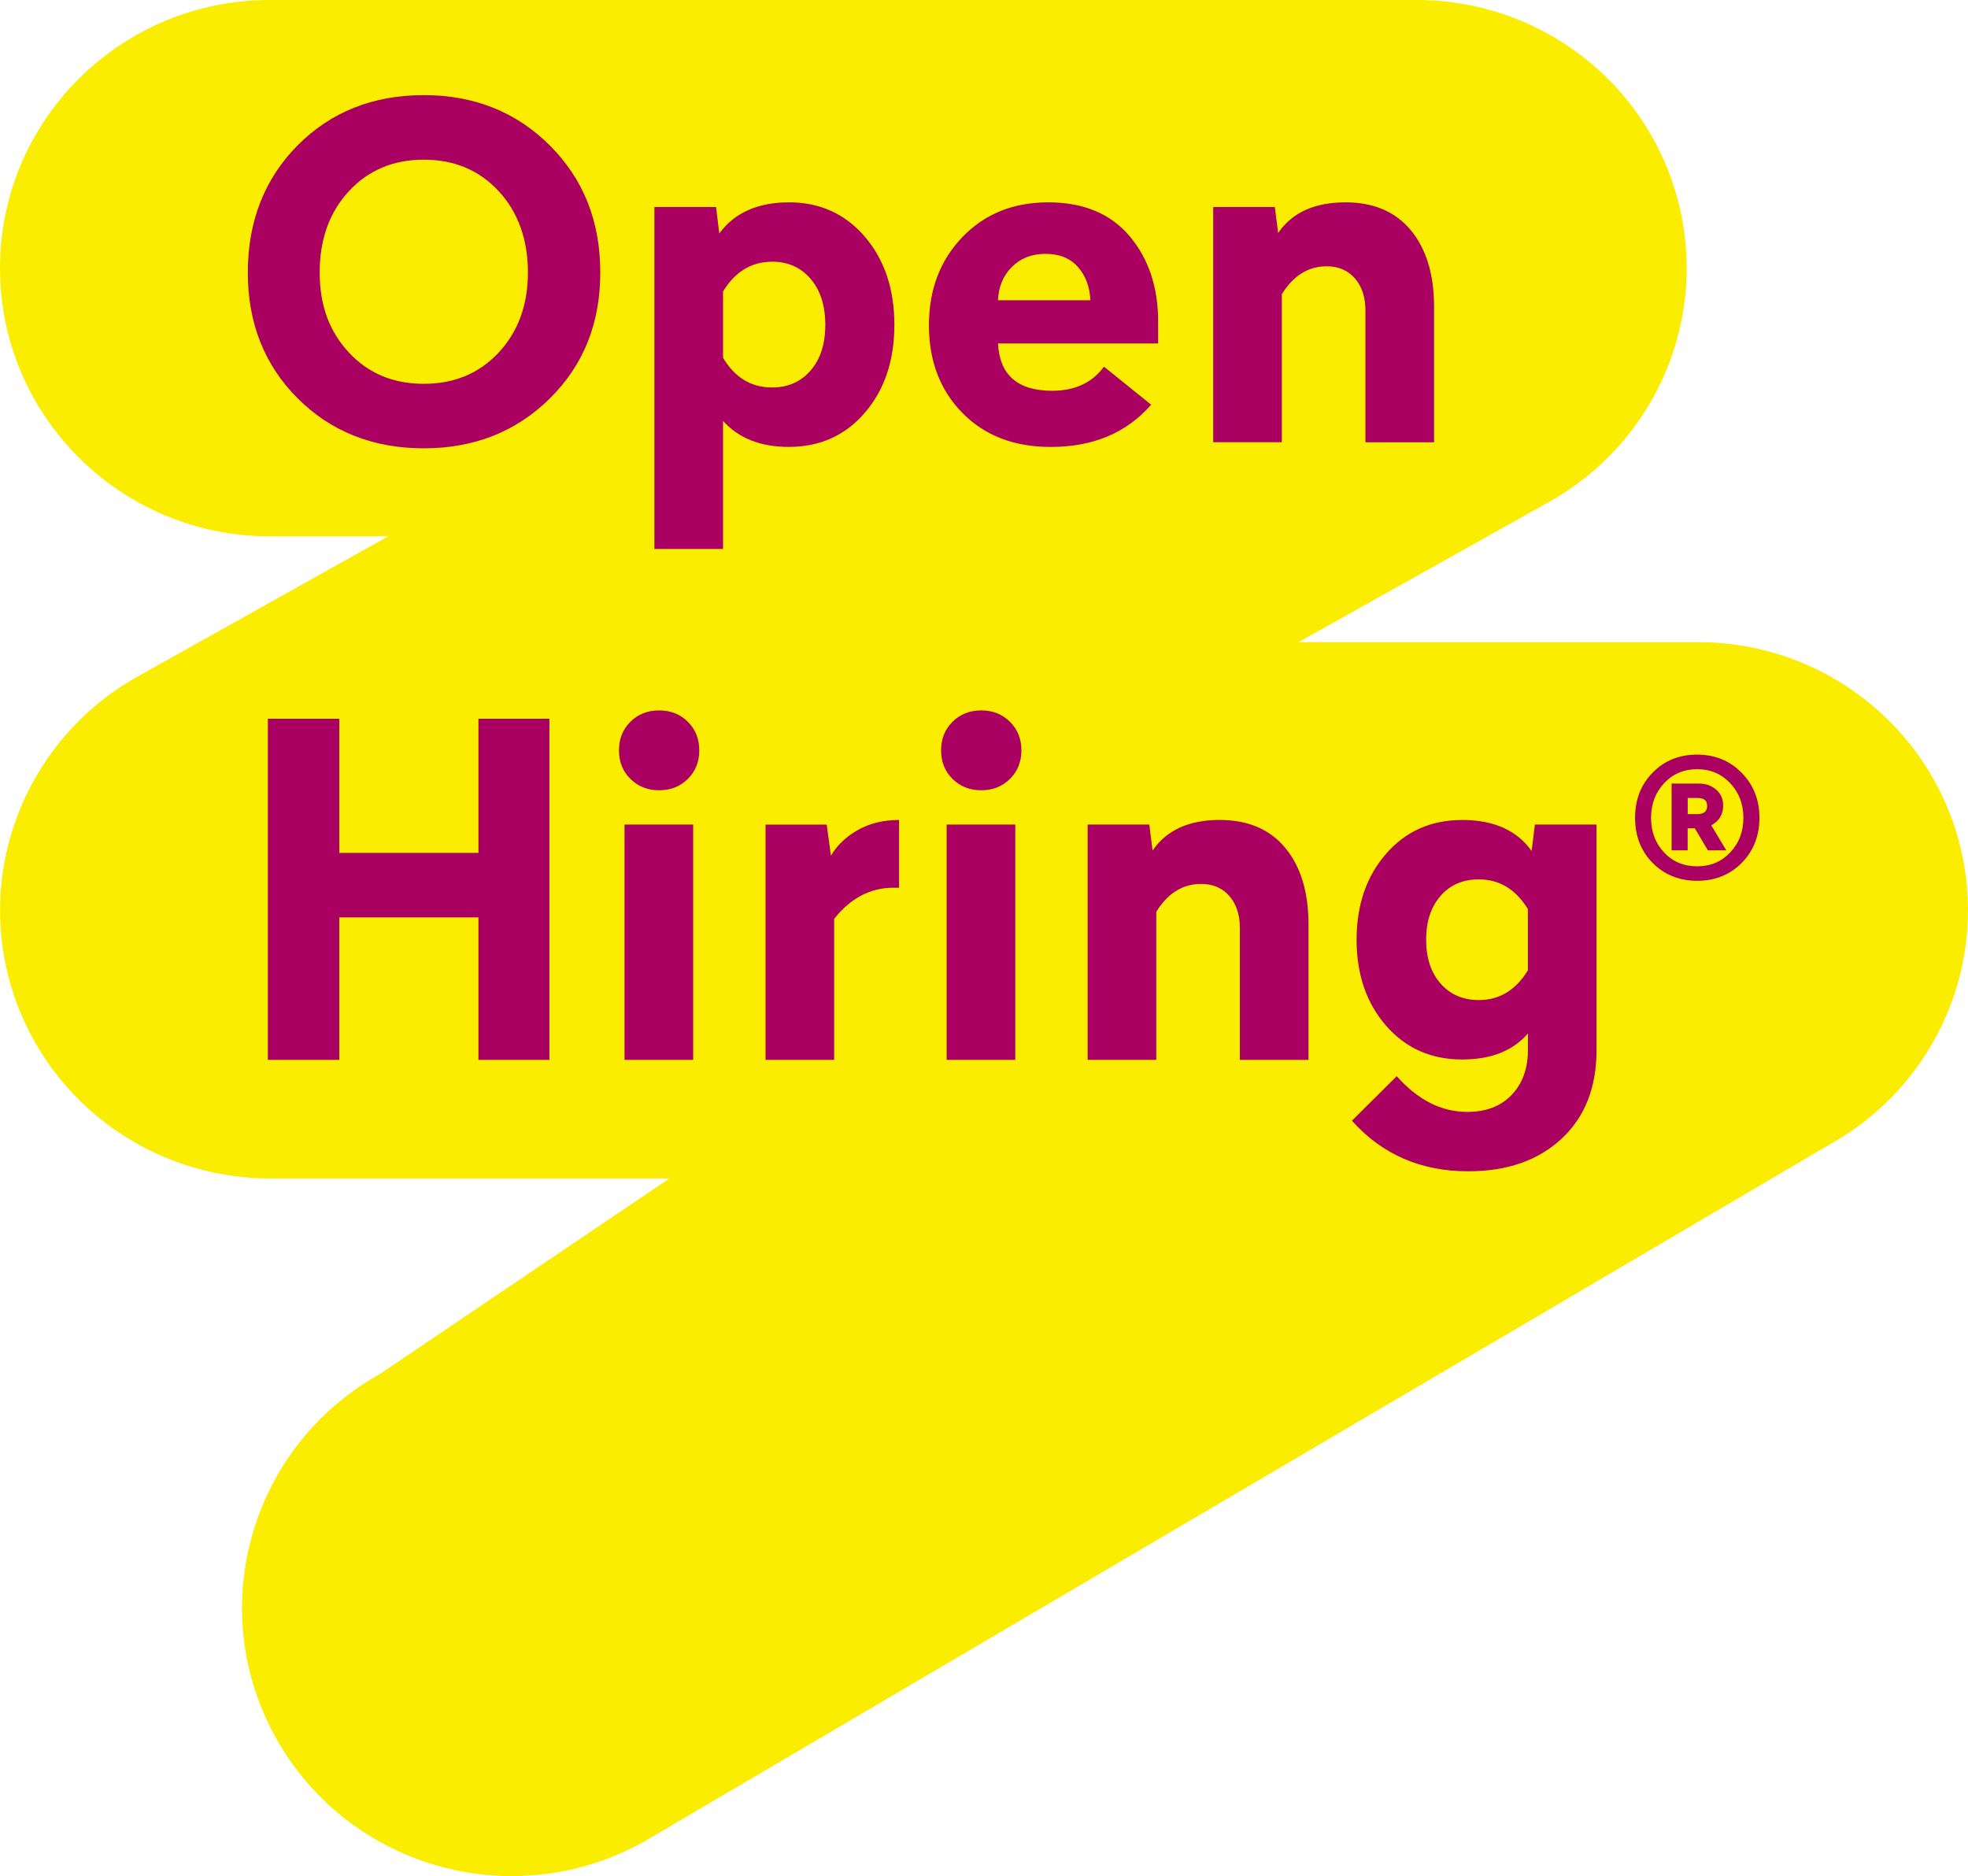 <?xml version="1.0" encoding="UTF-8"?>
<svg width="107px" height="102px" viewBox="0 0 107 102" version="1.1" xmlns="http://www.w3.org/2000/svg" xmlns:xlink="http://www.w3.org/1999/xlink">
    <title>Group 7</title>
    <g id="Design-moodboard" stroke="none" stroke-width="1" fill="none" fill-rule="evenodd">
        <g id="-XXL-Copy-2" transform="translate(-55, -20)" fill-rule="nonzero">
            <g id="Group-7" transform="translate(55, 20)">
                <path d="M27.841,102 C22.716,102 17.743,99.325 15.048,94.571 C11.075,87.556 13.574,78.665 20.631,74.716 L36.398,64.067 L14.667,64.067 C8.002,64.067 2.174,59.596 0.482,53.186 C-1.206,46.776 1.665,40.038 7.474,36.786 L21.105,29.158 L14.667,29.158 C6.566,29.156 0,22.628 0,14.579 C0,6.529 6.566,0 14.665,0 L77.041,0 C83.709,0 89.535,4.471 91.225,10.881 C92.915,17.29 90.042,24.028 84.235,27.281 L70.603,34.911 L92.334,34.911 C99.001,34.911 104.829,39.382 106.52,45.791 C108.21,52.201 105.337,58.939 99.528,62.191 L35.023,100.121 C32.748,101.392 30.277,101.996 27.843,101.998" id="Path" fill="#FAED00"></path>
                <path d="M23.042,5.172 C25.783,5.172 28.068,6.085 29.896,7.91 C31.724,9.735 32.637,12.035 32.637,14.811 C32.637,17.586 31.724,19.853 29.896,21.661 C28.068,23.468 25.783,24.374 23.042,24.374 C20.301,24.374 17.999,23.47 16.188,21.661 C14.378,19.853 13.473,17.568 13.473,14.811 C13.473,12.053 14.378,9.714 16.188,7.897 C17.999,6.08 20.284,5.172 23.042,5.172 Z M27.116,10.396 C26.059,9.253 24.699,8.681 23.042,8.681 C21.385,8.681 20.025,9.253 18.968,10.396 C17.912,11.539 17.381,13.013 17.381,14.811 C17.381,16.609 17.91,18.028 18.968,19.164 C20.025,20.299 21.383,20.867 23.042,20.867 C24.701,20.867 26.059,20.299 27.116,19.164 C28.173,18.028 28.703,16.578 28.703,14.811 C28.703,13.044 28.175,11.539 27.116,10.396 Z M42.891,11 C44.583,11 45.962,11.628 47.029,12.879 C48.095,14.133 48.627,15.726 48.627,17.661 C48.627,19.596 48.095,21.186 47.029,22.429 C45.962,23.675 44.583,24.297 42.891,24.297 C41.35,24.297 40.157,23.826 39.312,22.883 L39.312,29.847 L35.58,29.847 L35.58,11.253 L38.932,11.253 L39.108,12.692 C39.938,11.566 41.199,11.002 42.891,11.002 L42.891,11 Z M41.978,14.229 C40.861,14.229 39.973,14.768 39.312,15.844 L39.312,19.451 C39.955,20.529 40.843,21.066 41.978,21.066 C42.84,21.066 43.54,20.759 44.072,20.145 C44.604,19.531 44.872,18.702 44.872,17.659 C44.872,16.616 44.606,15.784 44.072,15.16 C43.54,14.538 42.84,14.227 41.978,14.227 L41.978,14.229 Z M56.977,11 C58.906,11 60.387,11.614 61.42,12.843 C62.452,14.071 62.968,15.618 62.968,17.485 L62.968,18.671 L54.261,18.671 C54.347,20.386 55.328,21.245 57.206,21.245 C58.442,21.245 59.38,20.809 60.023,19.934 L62.588,22.003 C61.251,23.534 59.431,24.299 57.131,24.299 C55.134,24.299 53.531,23.681 52.321,22.445 C51.11,21.209 50.506,19.623 50.506,17.688 C50.506,15.753 51.11,14.156 52.321,12.895 C53.531,11.634 55.083,11.002 56.977,11.002 L56.977,11 Z M58.601,14.507 C58.178,14.036 57.595,13.801 56.849,13.801 C56.103,13.801 55.495,14.036 55.021,14.507 C54.547,14.979 54.292,15.585 54.259,16.325 L59.285,16.325 C59.25,15.585 59.023,14.979 58.599,14.507 L58.601,14.507 Z M73.146,11 C74.685,11 75.874,11.51 76.713,12.526 C77.55,13.544 77.97,14.926 77.97,16.676 L77.97,24.044 L74.238,24.044 L74.238,16.877 C74.238,16.155 74.048,15.573 73.667,15.135 C73.286,14.699 72.773,14.478 72.13,14.478 C71.132,14.478 70.32,14.983 69.694,15.993 L69.694,24.042 L65.962,24.042 L65.962,11.253 L69.313,11.253 L69.492,12.667 C70.253,11.556 71.472,11.002 73.146,11.002 L73.146,11 Z M29.871,39.077 L29.871,57.622 L26.013,57.622 L26.013,49.876 L18.448,49.876 L18.448,57.622 L14.564,57.622 L14.564,39.077 L18.448,39.077 L18.448,46.369 L26.013,46.369 L26.013,39.077 L29.871,39.077 Z M34.275,39.241 C34.689,38.829 35.209,38.623 35.837,38.623 C36.464,38.623 36.983,38.829 37.399,39.241 C37.813,39.654 38.02,40.17 38.02,40.793 C38.02,41.417 37.813,41.933 37.399,42.346 C36.983,42.759 36.464,42.964 35.837,42.964 C35.209,42.964 34.691,42.757 34.275,42.346 C33.859,41.935 33.653,41.417 33.653,40.793 C33.653,40.17 33.861,39.654 34.275,39.241 Z M37.688,44.83 L37.688,57.622 L33.956,57.622 L33.956,44.83 L37.688,44.83 Z M48.882,44.579 L48.882,48.263 L48.577,48.263 C47.324,48.263 46.25,48.827 45.354,49.953 L45.354,57.624 L41.622,57.624 L41.622,44.832 L44.948,44.832 L45.177,46.521 C45.515,45.95 46.007,45.482 46.65,45.121 C47.293,44.76 48.037,44.579 48.884,44.579 L48.882,44.579 Z M51.788,39.241 C52.202,38.829 52.723,38.623 53.35,38.623 C53.978,38.623 54.496,38.829 54.912,39.241 C55.326,39.654 55.534,40.17 55.534,40.793 C55.534,41.417 55.326,41.933 54.912,42.346 C54.498,42.759 53.978,42.964 53.35,42.964 C52.723,42.964 52.204,42.757 51.788,42.346 C51.372,41.935 51.167,41.417 51.167,40.793 C51.167,40.17 51.374,39.654 51.788,39.241 Z M55.202,44.83 L55.202,57.622 L51.47,57.622 L51.47,44.83 L55.202,44.83 Z M66.32,44.579 C67.858,44.579 69.047,45.088 69.886,46.104 C70.724,47.122 71.143,48.505 71.143,50.255 L71.143,57.622 L67.411,57.622 L67.411,50.455 C67.411,49.733 67.221,49.152 66.84,48.713 C66.459,48.277 65.947,48.057 65.304,48.057 C64.305,48.057 63.493,48.561 62.867,49.571 L62.867,57.62 L59.135,57.62 L59.135,44.828 L62.487,44.828 L62.665,46.241 C63.427,45.131 64.645,44.577 66.32,44.577 L66.32,44.579 Z M79.493,44.579 C81.218,44.579 82.479,45.143 83.275,46.268 L83.452,44.83 L86.803,44.83 L86.803,57.093 C86.803,59.129 86.168,60.735 84.899,61.913 C83.631,63.091 81.939,63.68 79.823,63.68 C77.251,63.68 75.145,62.763 73.504,60.93 L75.94,58.509 C77.09,59.804 78.368,60.451 79.773,60.451 C80.789,60.451 81.587,60.148 82.172,59.544 C82.757,58.939 83.056,58.147 83.073,57.172 L83.073,56.187 C82.261,57.13 81.068,57.601 79.495,57.601 C77.803,57.601 76.423,56.987 75.357,55.759 C74.29,54.53 73.758,52.976 73.758,51.091 C73.758,49.206 74.29,47.651 75.357,46.423 C76.423,45.195 77.803,44.581 79.495,44.581 L79.493,44.579 Z M80.406,47.808 C79.543,47.808 78.848,48.107 78.325,48.704 C77.801,49.301 77.539,50.096 77.539,51.089 C77.539,52.081 77.801,52.877 78.325,53.474 C78.85,54.071 79.543,54.37 80.406,54.37 C81.523,54.37 82.411,53.831 83.071,52.755 L83.071,49.424 C82.411,48.348 81.523,47.81 80.406,47.81 L80.406,47.808 Z M92.278,41.027 C93.239,41.027 94.044,41.355 94.691,42.012 C95.338,42.669 95.66,43.486 95.66,44.463 C95.66,45.44 95.339,46.265 94.696,46.914 C94.053,47.562 93.247,47.887 92.28,47.887 C91.312,47.887 90.496,47.564 89.857,46.917 C89.218,46.272 88.899,45.453 88.899,44.461 C88.899,43.468 89.218,42.657 89.857,42.004 C90.496,41.352 91.304,41.025 92.28,41.025 L92.278,41.027 Z M92.278,41.819 C91.553,41.819 90.953,42.072 90.479,42.58 C90.005,43.086 89.768,43.715 89.768,44.465 C89.768,45.214 90.005,45.849 90.479,46.35 C90.953,46.85 91.551,47.099 92.278,47.099 C93.004,47.099 93.593,46.848 94.071,46.344 C94.549,45.84 94.788,45.214 94.788,44.465 C94.788,43.715 94.549,43.088 94.071,42.58 C93.593,42.074 92.997,41.819 92.278,41.819 Z M90.889,42.601 L92.375,42.601 C92.74,42.601 93.051,42.709 93.305,42.927 C93.56,43.146 93.688,43.435 93.688,43.8 C93.688,44.279 93.473,44.635 93.041,44.87 L93.859,46.23 L92.857,46.23 L92.146,45.031 L91.757,45.031 L91.757,46.23 L90.885,46.23 L90.885,42.601 L90.889,42.601 Z M92.289,43.383 L91.761,43.383 L91.761,44.262 L92.289,44.262 C92.641,44.262 92.818,44.111 92.818,43.812 C92.818,43.513 92.641,43.383 92.289,43.383 Z" id="Combined-Shape" fill="#AA0061"></path>
            </g>
        </g>
    </g>
</svg>